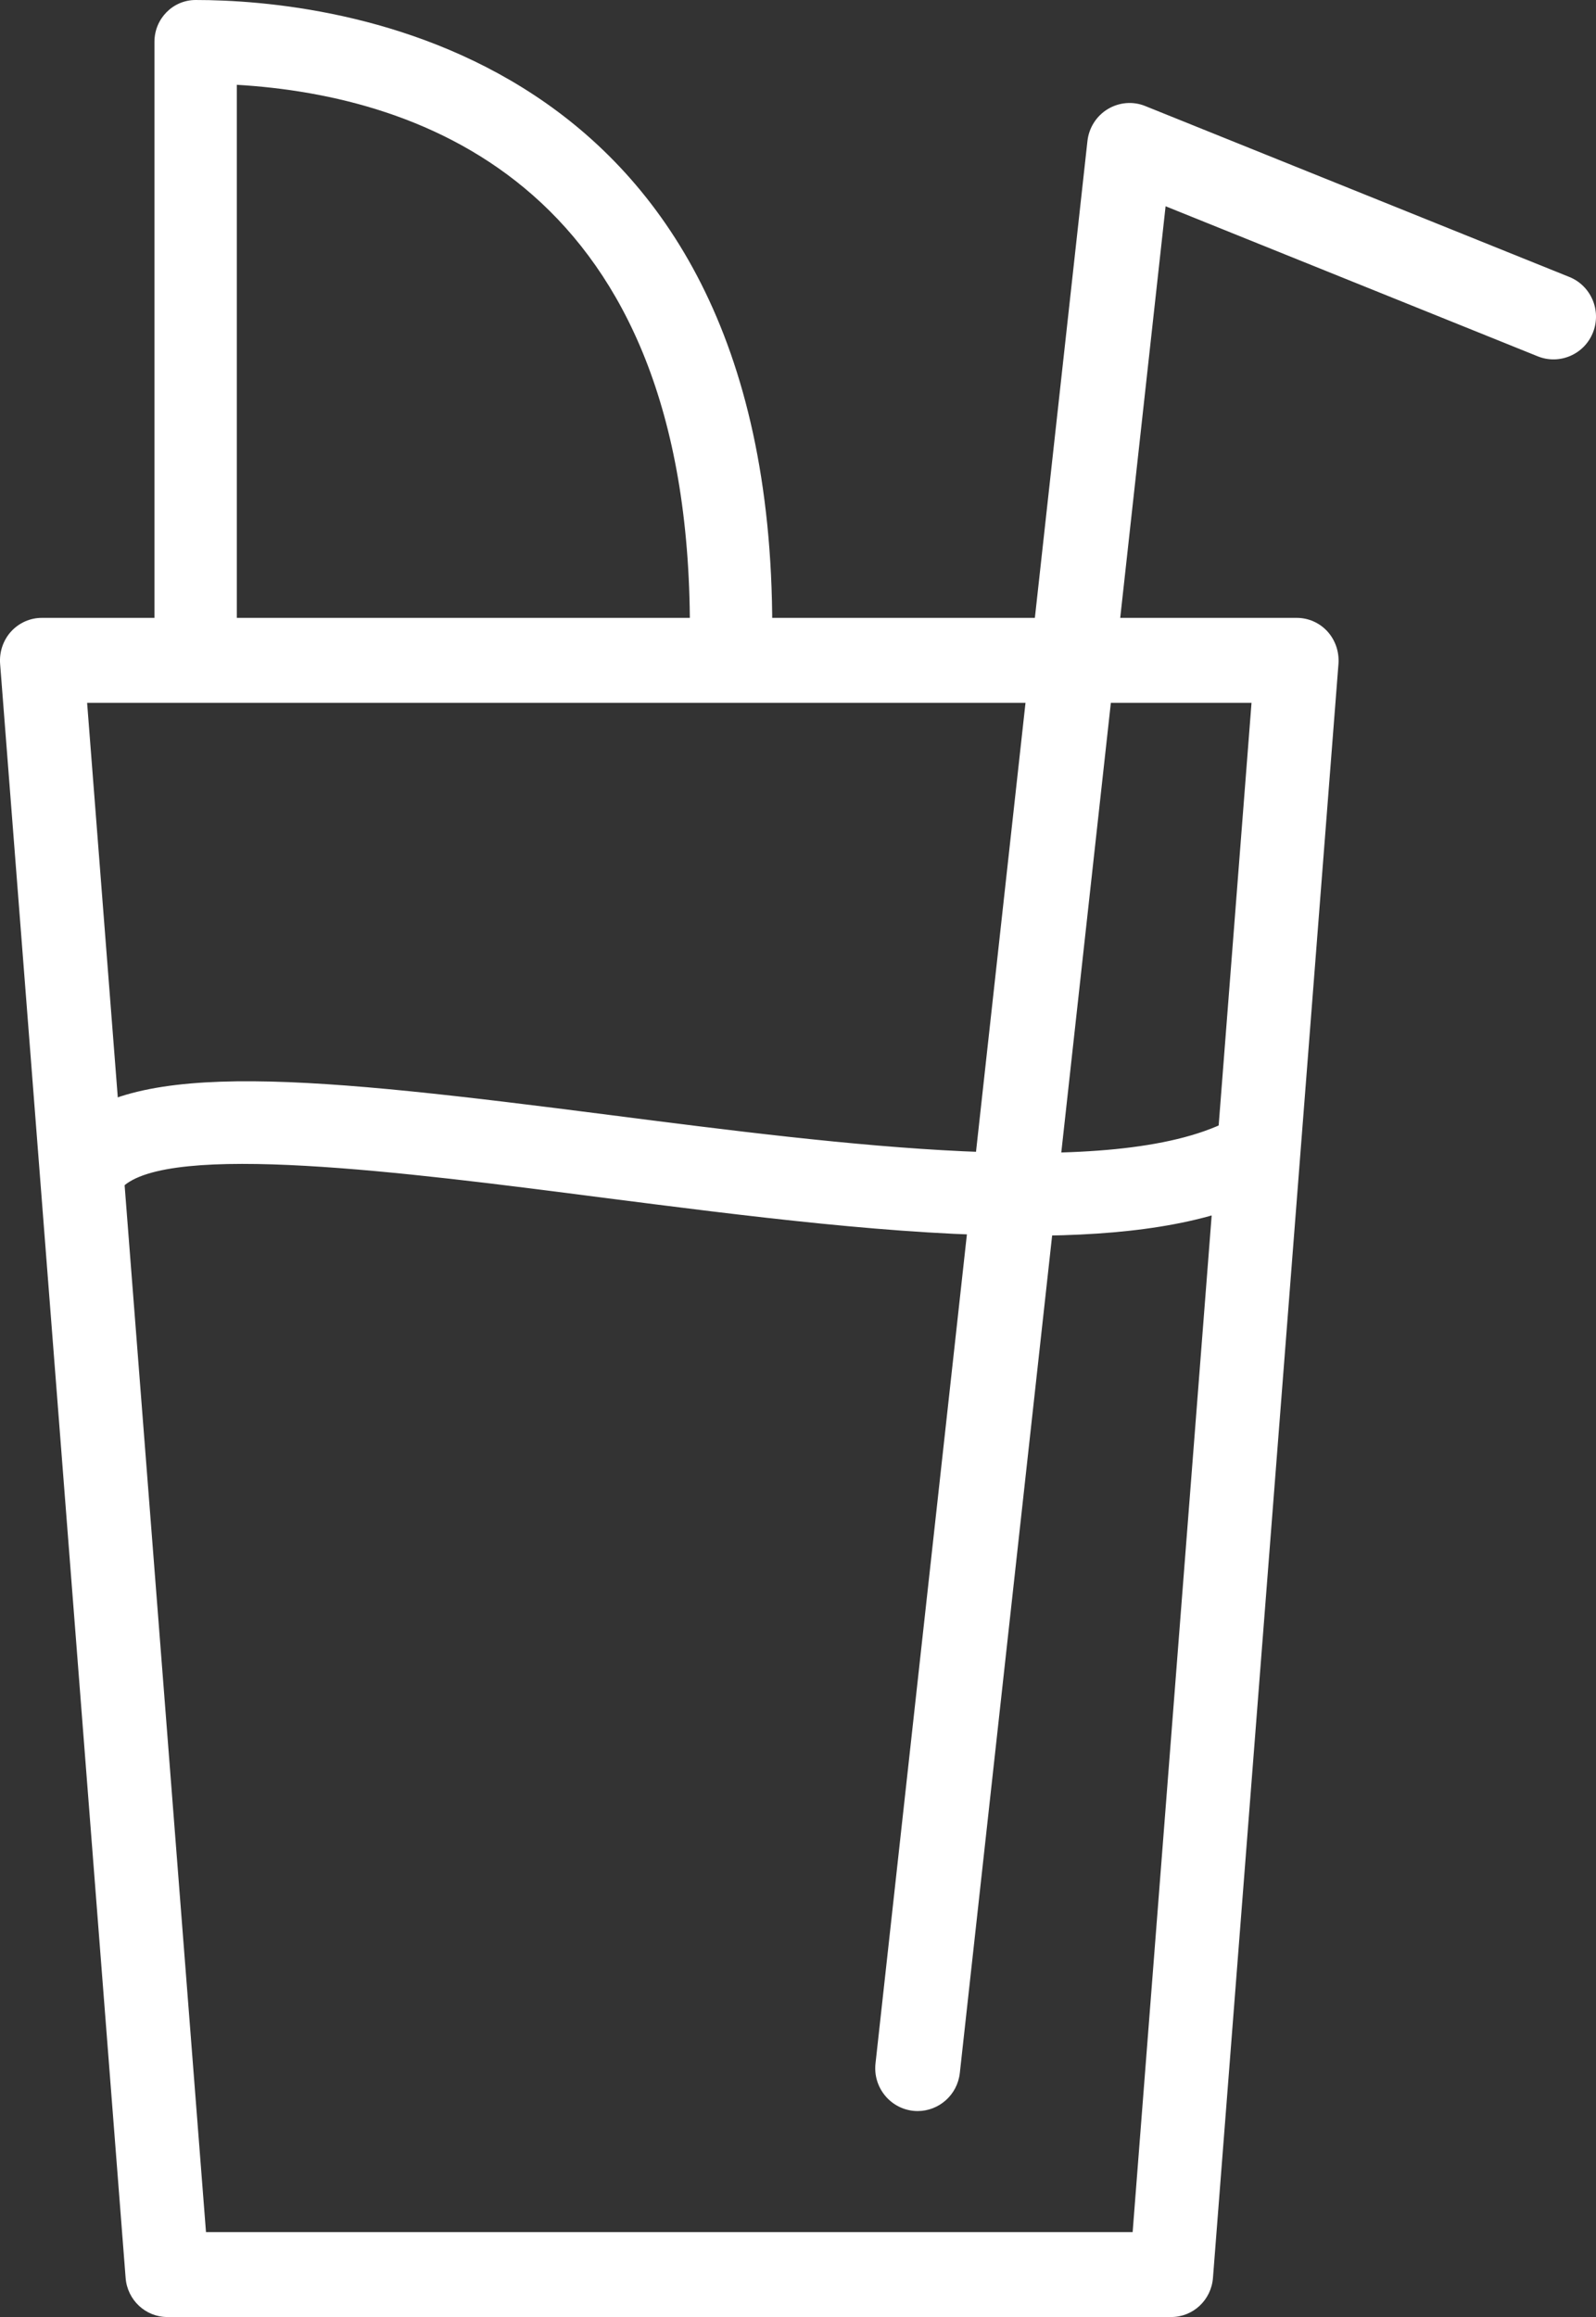 <svg width="31" height="45" viewBox="0 0 31 45" fill="none" xmlns="http://www.w3.org/2000/svg">
<rect x="0" y="0" width="31" height="45" fill="#333333" stroke="none"/>
<path d="M22.75 45H3.25C2.827 45 2.473 44.67 2.44 44.24L0.002 12.89C-0.015 12.661 0.062 12.433 0.216 12.264C0.37 12.096 0.586 12 0.812 12H25.188C25.415 12 25.631 12.096 25.784 12.264C25.937 12.433 26.014 12.659 25.998 12.89L23.56 44.24C23.527 44.67 23.174 45 22.75 45ZM4.001 43.35H22L24.309 13.65H1.692L4.001 43.35Z" fill="white"/>
<path d="M14.2 13C13.758 13 13.4 12.637 13.4 12.188C13.4 3.651 8.212 1.86 4.6 1.647V12.188C4.6 12.637 4.242 13 3.8 13C3.358 13 3 12.637 3 12.188V0.812C3 0.363 3.358 0 3.8 0C6.427 0 15 0.879 15 12.188C15 12.637 14.642 13 14.2 13Z" fill="white"/>
<path d="M17.824 41C17.794 41 17.763 40.998 17.733 40.995C17.281 40.943 16.956 40.533 17.005 40.079L21.122 2.739C21.151 2.48 21.297 2.251 21.518 2.118C21.74 1.985 22.009 1.963 22.246 2.06L30.482 5.379C30.904 5.549 31.11 6.032 30.941 6.458C30.772 6.885 30.289 7.09 29.87 6.921L22.64 4.006L18.643 40.262C18.596 40.686 18.238 41 17.824 41Z" fill="white"/>
<path d="M19.968 24C17.471 24 14.518 23.621 11.621 23.249C7.894 22.769 3.255 22.172 2.366 23.067C2.053 23.382 1.547 23.382 1.235 23.067C0.922 22.752 0.922 22.246 1.235 21.931C2.611 20.548 6.153 20.925 11.823 21.652C16.405 22.24 21.597 22.908 23.841 21.779C24.236 21.583 24.718 21.741 24.916 22.138C25.113 22.535 24.953 23.019 24.558 23.216C23.417 23.792 21.817 24 19.968 24Z" fill="white"/>
</svg>
